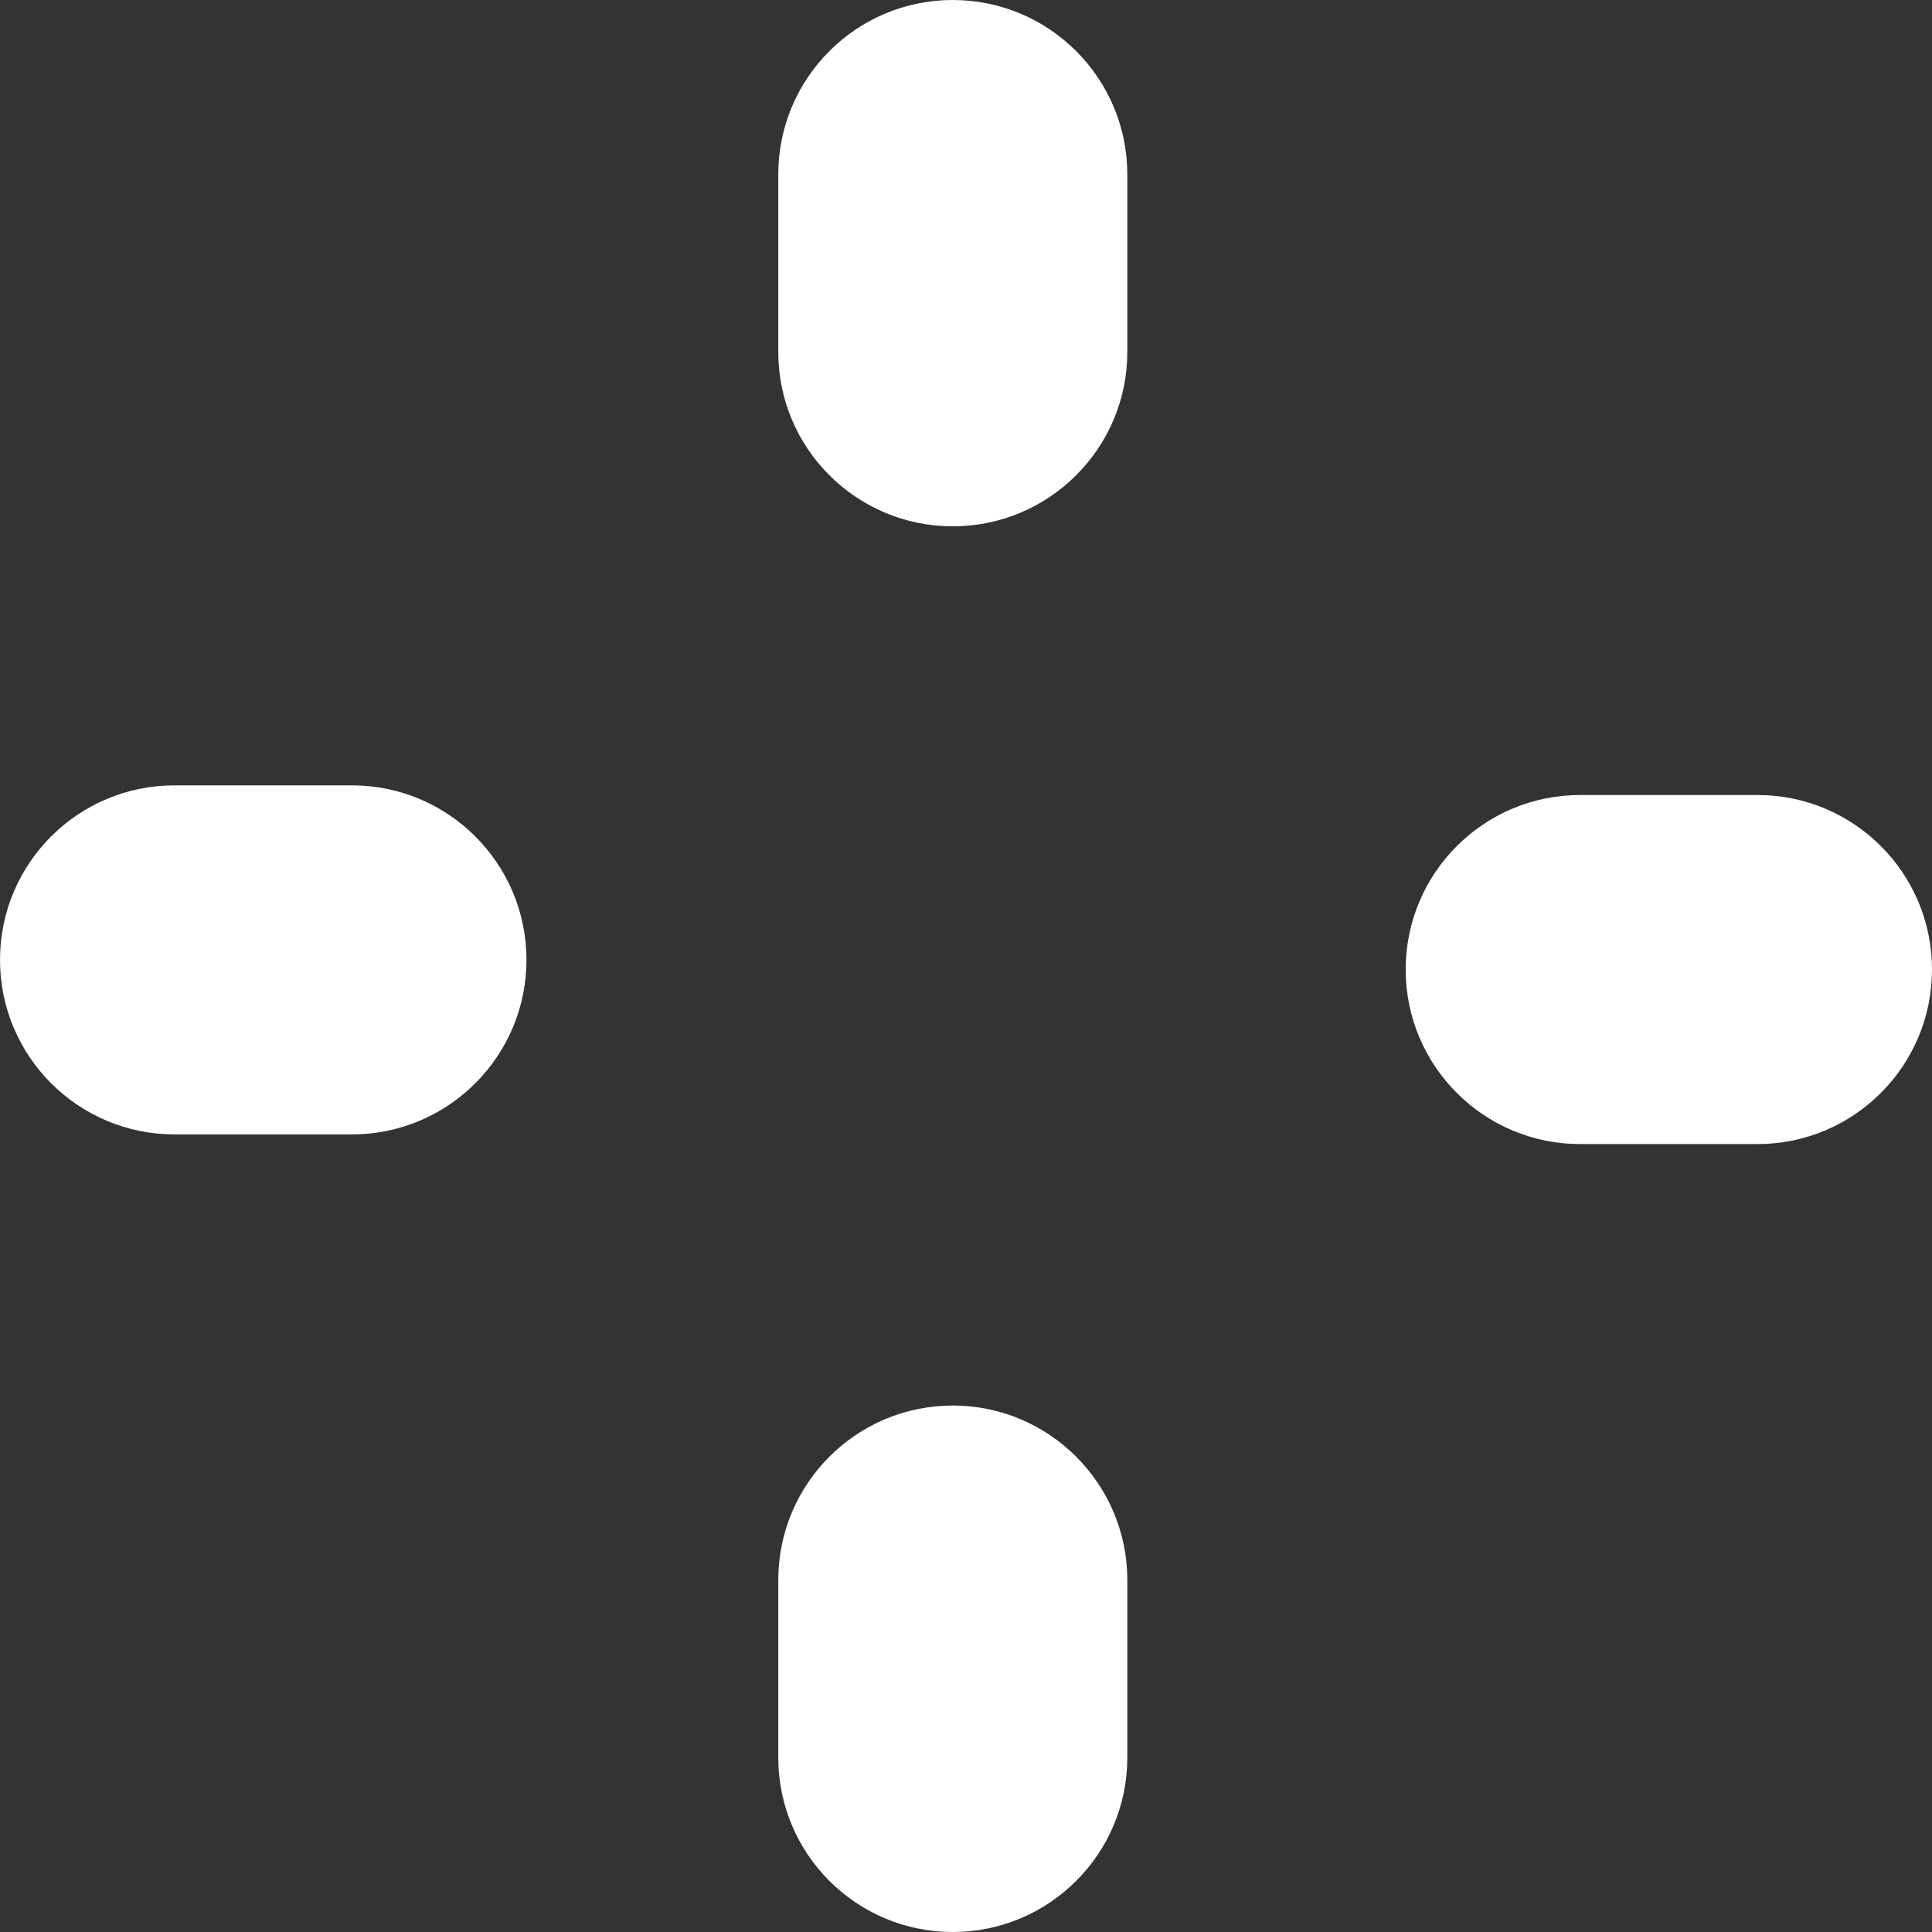 <svg fill='#fff' xmlns='http://www.w3.org/2000/svg' viewBox='0 0 12 12'>
  <rect x="0" y="0" width="12" height="12" fill="#333333" stroke="none"/>
  <path d='M7.002 1.084C7.002 0.485 6.516 0 5.918 0C5.319 0 4.834 0.485 4.834 1.084V2.186C4.834 2.784 5.319 3.269 5.918 3.269C6.516 3.269 7.002 2.784 7.002 2.186V1.084Z' />
  <path d='M7.002 9.814C7.002 9.216 6.516 8.73 5.918 8.73C5.319 8.73 4.834 9.216 4.834 9.814V10.916C4.834 11.515 5.319 12 5.918 12C6.516 12 7.002 11.515 7.002 10.916V9.814Z' />
  <path d='M10.916 7.106C11.515 7.106 12 6.62 12 6.022C12 5.423 11.515 4.938 10.916 4.938H9.814C9.216 4.938 8.731 5.423 8.731 6.022C8.731 6.62 9.216 7.106 9.814 7.106H10.916Z' />
  <path d='M2.186 7.046C2.784 7.046 3.27 6.56 3.27 5.962C3.27 5.363 2.784 4.878 2.186 4.878H1.084C0.485 4.878 5.67436e-05 5.363 5.67436e-05 5.962C5.67436e-05 6.56 0.485 7.046 1.084 7.046H2.186Z' />
</svg>
